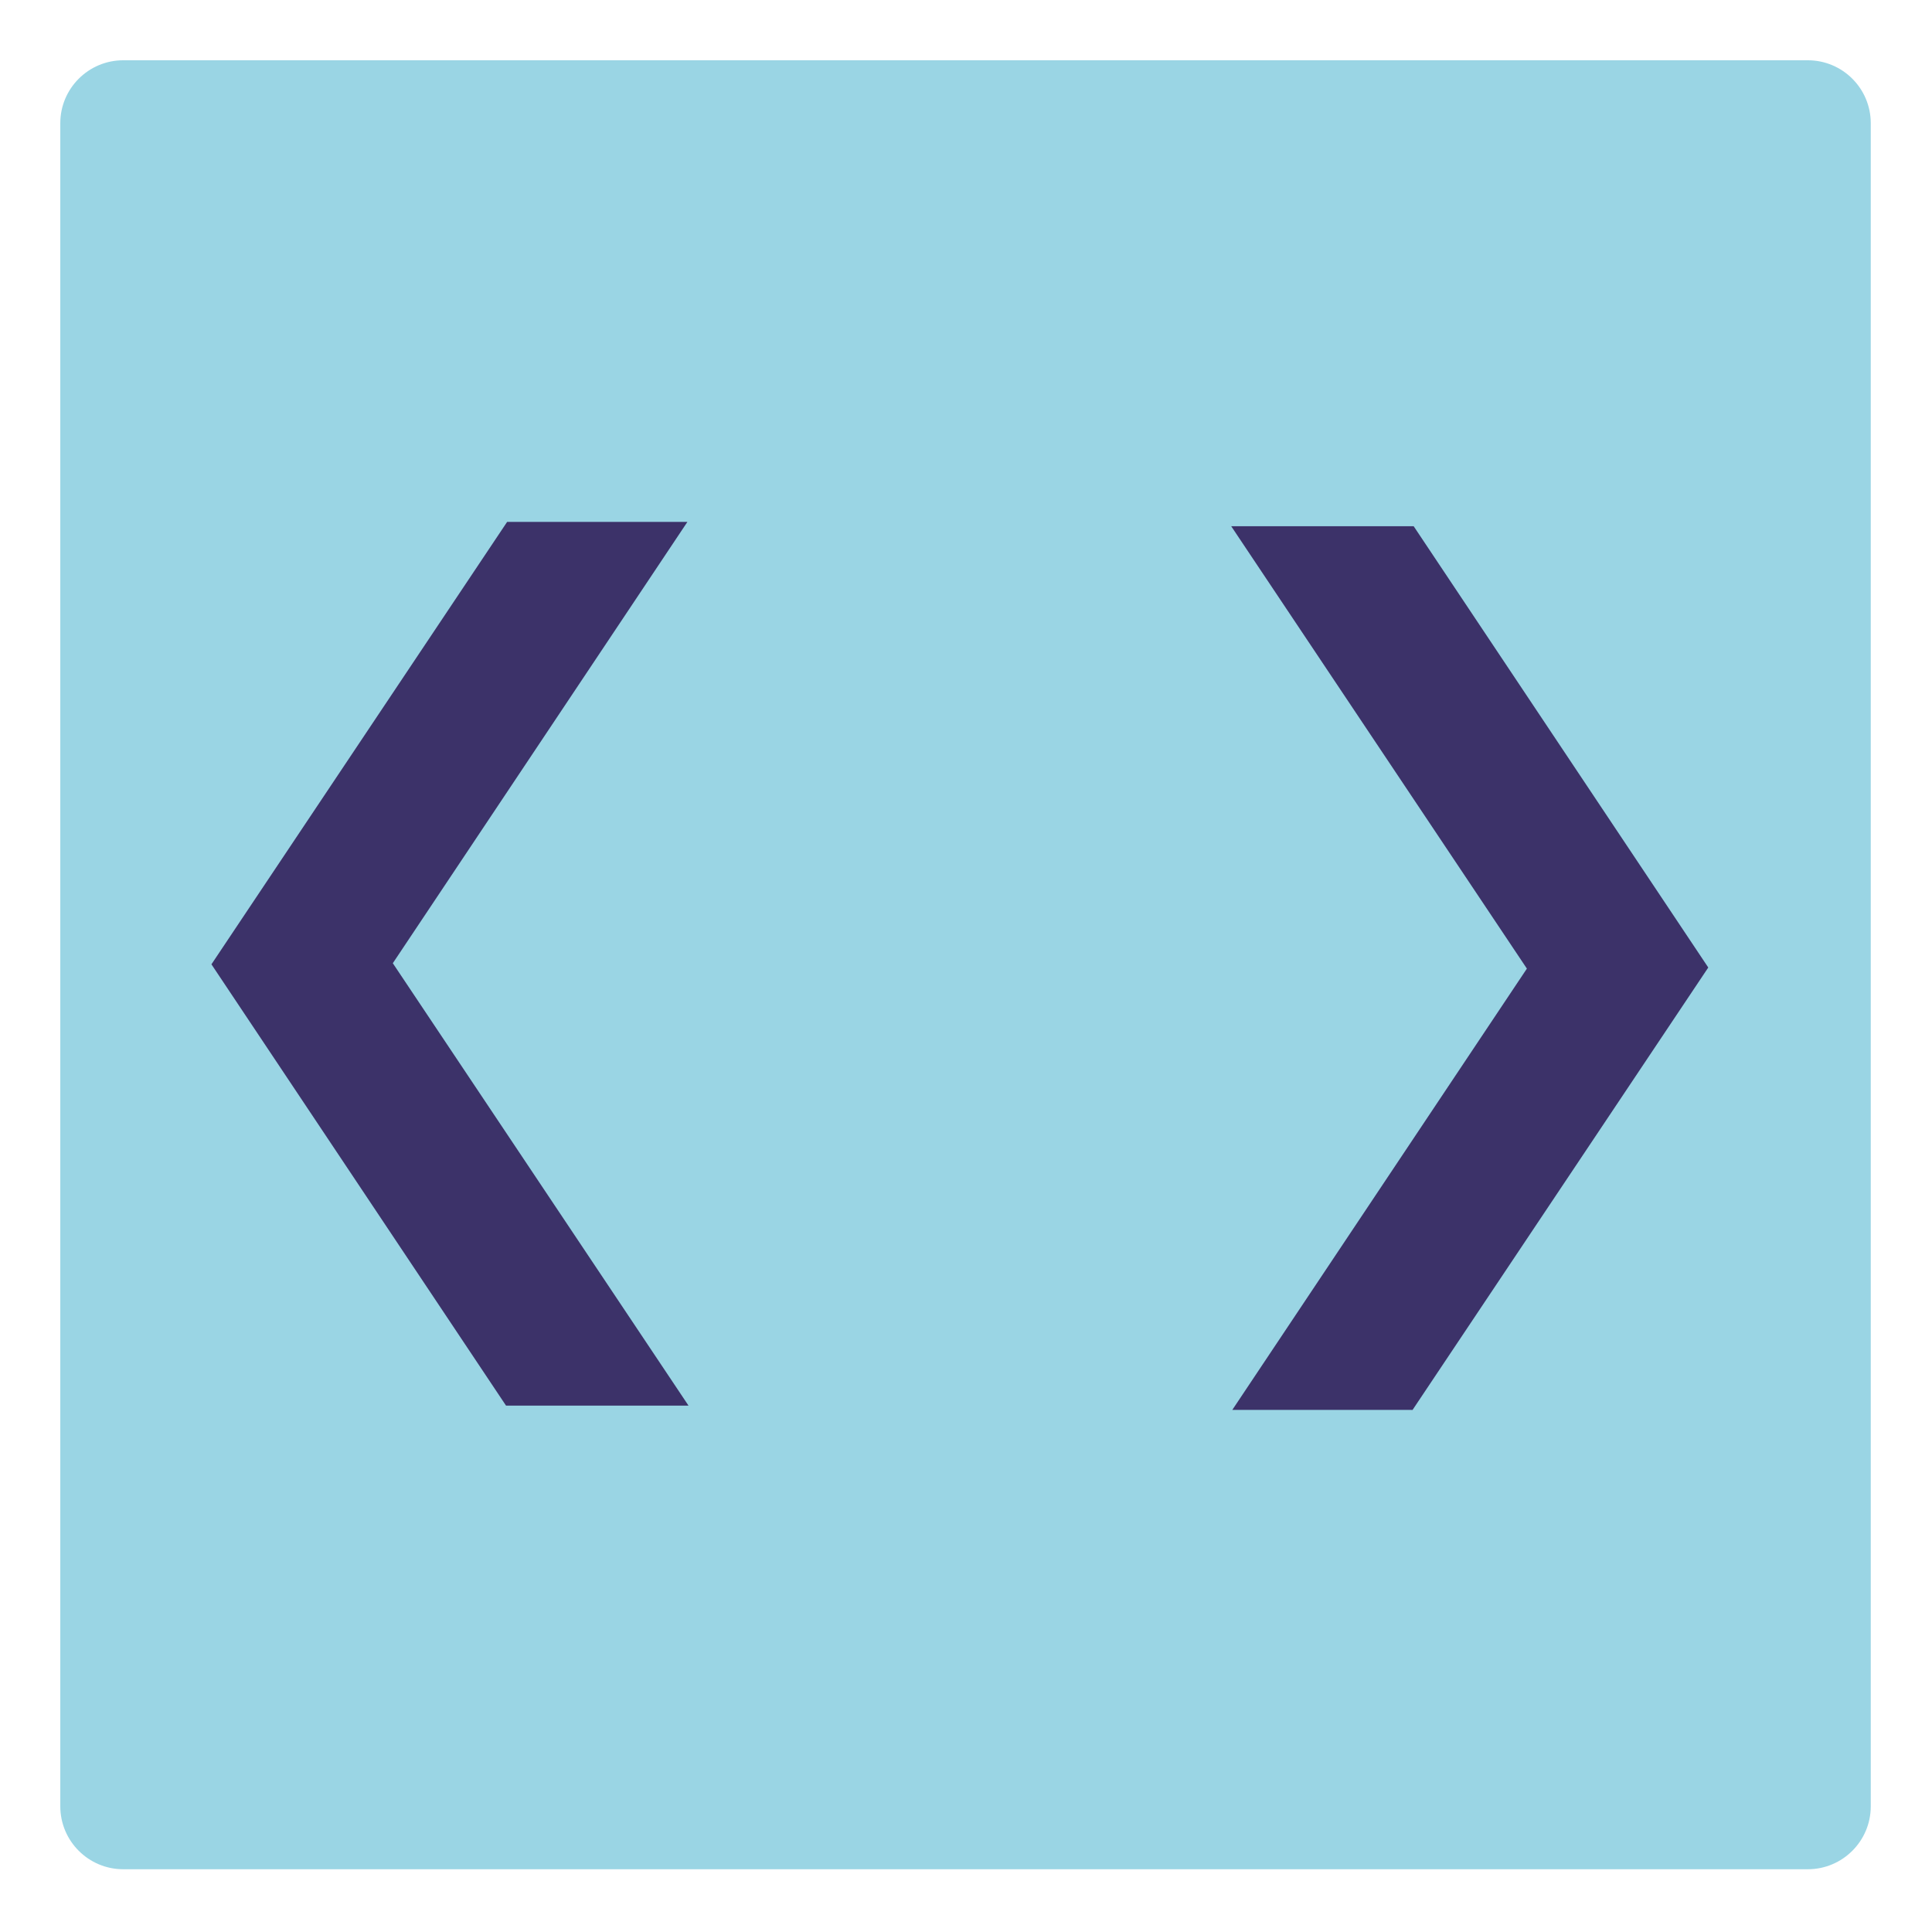 <?xml version="1.0" encoding="UTF-8" standalone="no"?><!DOCTYPE svg PUBLIC "-//W3C//DTD SVG 1.1//EN" "http://www.w3.org/Graphics/SVG/1.1/DTD/svg11.dtd"><svg width="100%" height="100%" viewBox="0 0 512 512" version="1.1" xmlns="http://www.w3.org/2000/svg" xmlns:xlink="http://www.w3.org/1999/xlink" xml:space="preserve" style="fill-rule:evenodd;clip-rule:evenodd;stroke-linejoin:round;stroke-miterlimit:2;"><title>Reyker</title><desc>Established in 1983, Reyker offers a range of bespoke financial services for a wide variety of client types. We specialise in providing dealing, management, custody and administration services.</desc>    <g transform="matrix(27.126,0,0,11.318,-1157.39,38.813)">        <g transform="matrix(0.038,0,0,0.091,42.679,-3.731)">            <path d="M480.652,35.012c-0,-8.935 -7.254,-16.189 -16.189,-16.189l-433.084,0c-8.935,0 -16.189,7.254 -16.189,16.189l0,433.084c0,8.935 7.254,16.189 16.189,16.189l433.084,-0c8.935,-0 16.189,-7.254 16.189,-16.189l-0,-433.084Z" style="fill:rgb(154,213,228);"/>        </g>        <g transform="matrix(0.306,0,0,0.734,20.647,-0.935)">            <path d="M93.908,13.251l-5.756,0l-9.44,14.113l9.405,14.077l5.826,0l-9.44,-14.112l9.405,-14.078Z" style="fill:rgb(60,50,105);fill-rule:nonzero;"/>        </g>        <g transform="matrix(0.306,0,0,0.734,10.944,-0.935)">            <path d="M142.979,13.388l9.44,14.113l-9.405,14.077l5.755,0.001l9.441,-14.113l-9.406,-14.078l-5.825,0Z" style="fill:rgb(60,50,105);fill-rule:nonzero;"/>        </g>    </g></svg>